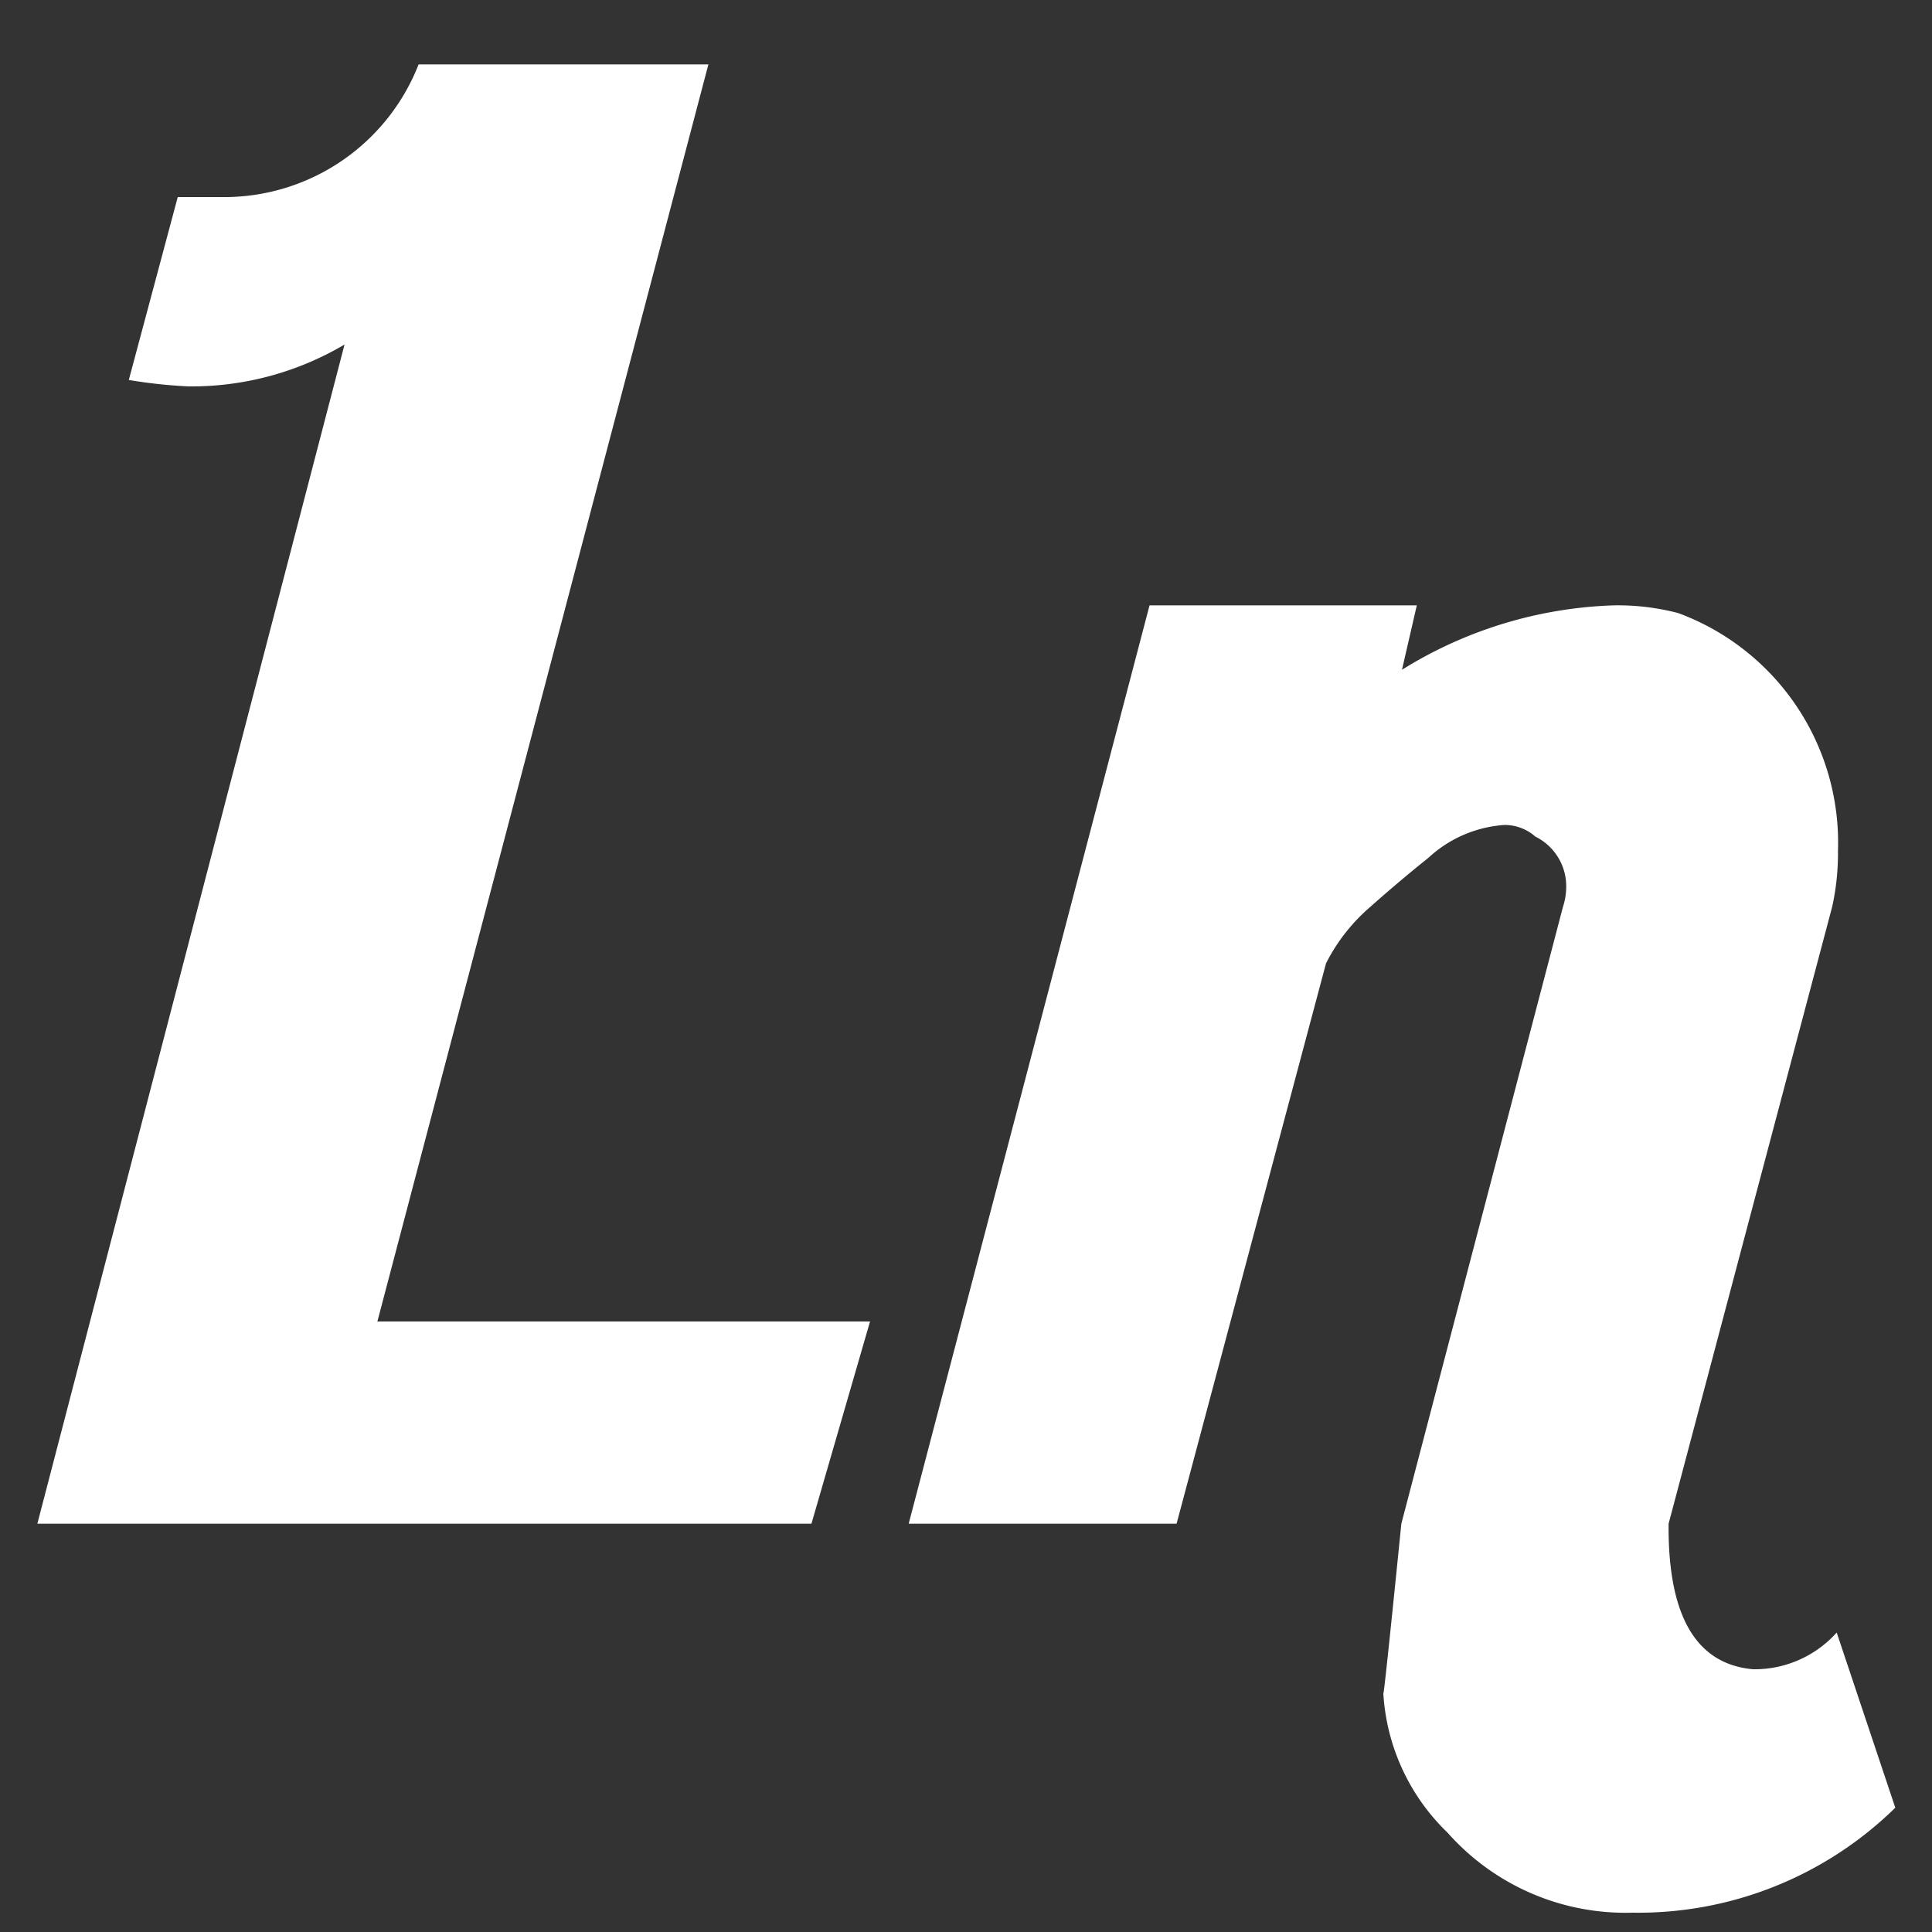 <svg id="Layer_1" data-name="Layer 1" xmlns="http://www.w3.org/2000/svg" viewBox="0 0 30 30">
  <rect x="0" y="0" width="30" height="30" fill="#333333" stroke="none"/>
  <title>litzen-icon</title>
  <g>
    <path d="M12.6,23.66H.58L5.35,5.35A4.67,4.67,0,0,1,2.93,6,7.68,7.68,0,0,1,2,5.9l.76-2.84h.76A3.24,3.24,0,0,0,6.5,1H11L5.86,20.52h7.65Z" style="fill: #fff"/>
    <path d="M27.22,25.92a1.71,1.71,0,0,0,1.3-.57l.91,2.72a5.7,5.7,0,0,1-4.08,1.63,3.69,3.69,0,0,1-2.87-1.24,3.27,3.27,0,0,1-1-2.17q0,.15.28-2.63l2.51-9.58a1,1,0,0,0,.05-.3.86.86,0,0,0-.48-.79.72.72,0,0,0-.48-.18,1.93,1.93,0,0,0-1.18.51q-.45.36-.9.76a2.85,2.85,0,0,0-.69.88l-2.32,8.7H14.11L17.85,9.4H22l-.23,1a6.62,6.62,0,0,1,3.29-1,3.71,3.71,0,0,1,1,.12,3.8,3.8,0,0,1,2.48,3.69,3.84,3.84,0,0,1-.09.87l-2.54,9.58Q25.89,25.8,27.22,25.92Z" style="fill: #fff"/>
  </g>
</svg>
